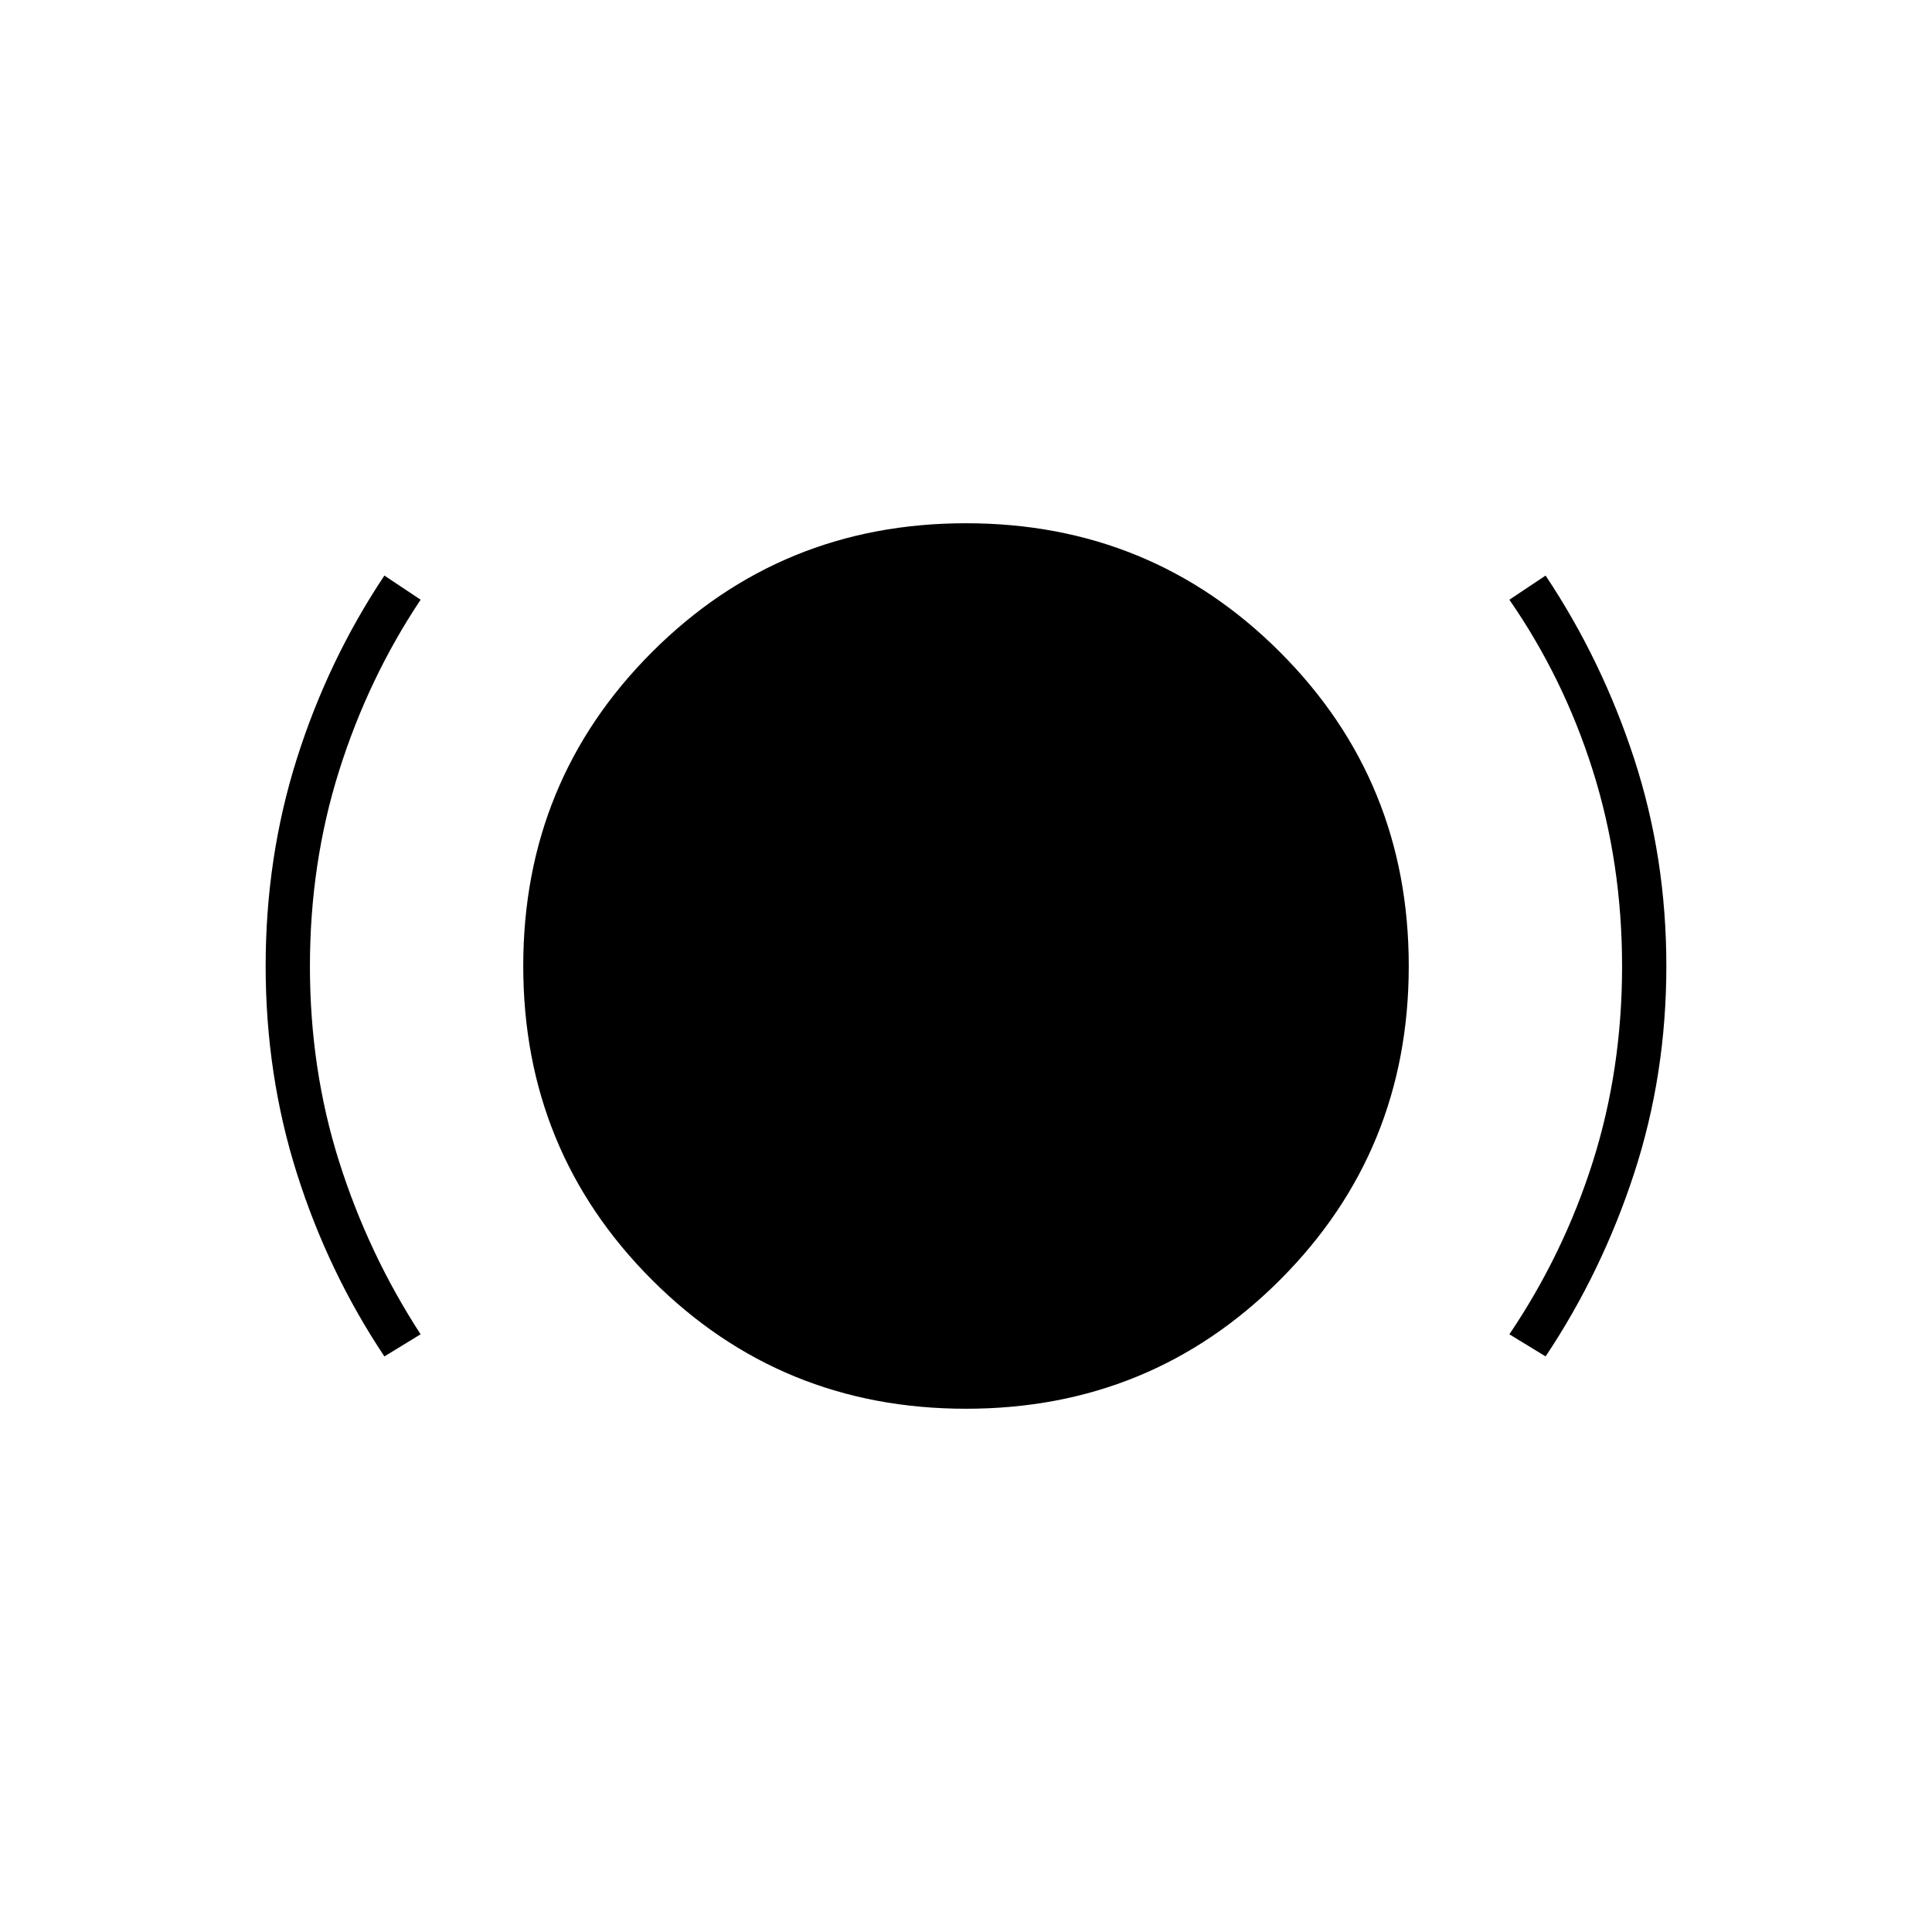 <svg xmlns="http://www.w3.org/2000/svg" width="48" height="48" viewBox="0 -960 960 960"><path d="M191-286q-28-42-43.5-91T132-480q0-54 15.5-103t43.5-91l18 12q-26 39-40.5 85T154-479.84q0 51.16 14.5 97T209-297l-18 11Zm289 26q-92 0-156-64t-64-156q0-92 64-156t156-64q92 0 156 64t64 156q0 92-64 156t-156 64Zm288-26-18-11q27-40 41.5-85.84t14.5-97Q806-531 791.5-577T750-662l18-12q28 42 44 91t16 103q0 54-16 103t-44 91Z"/></svg>